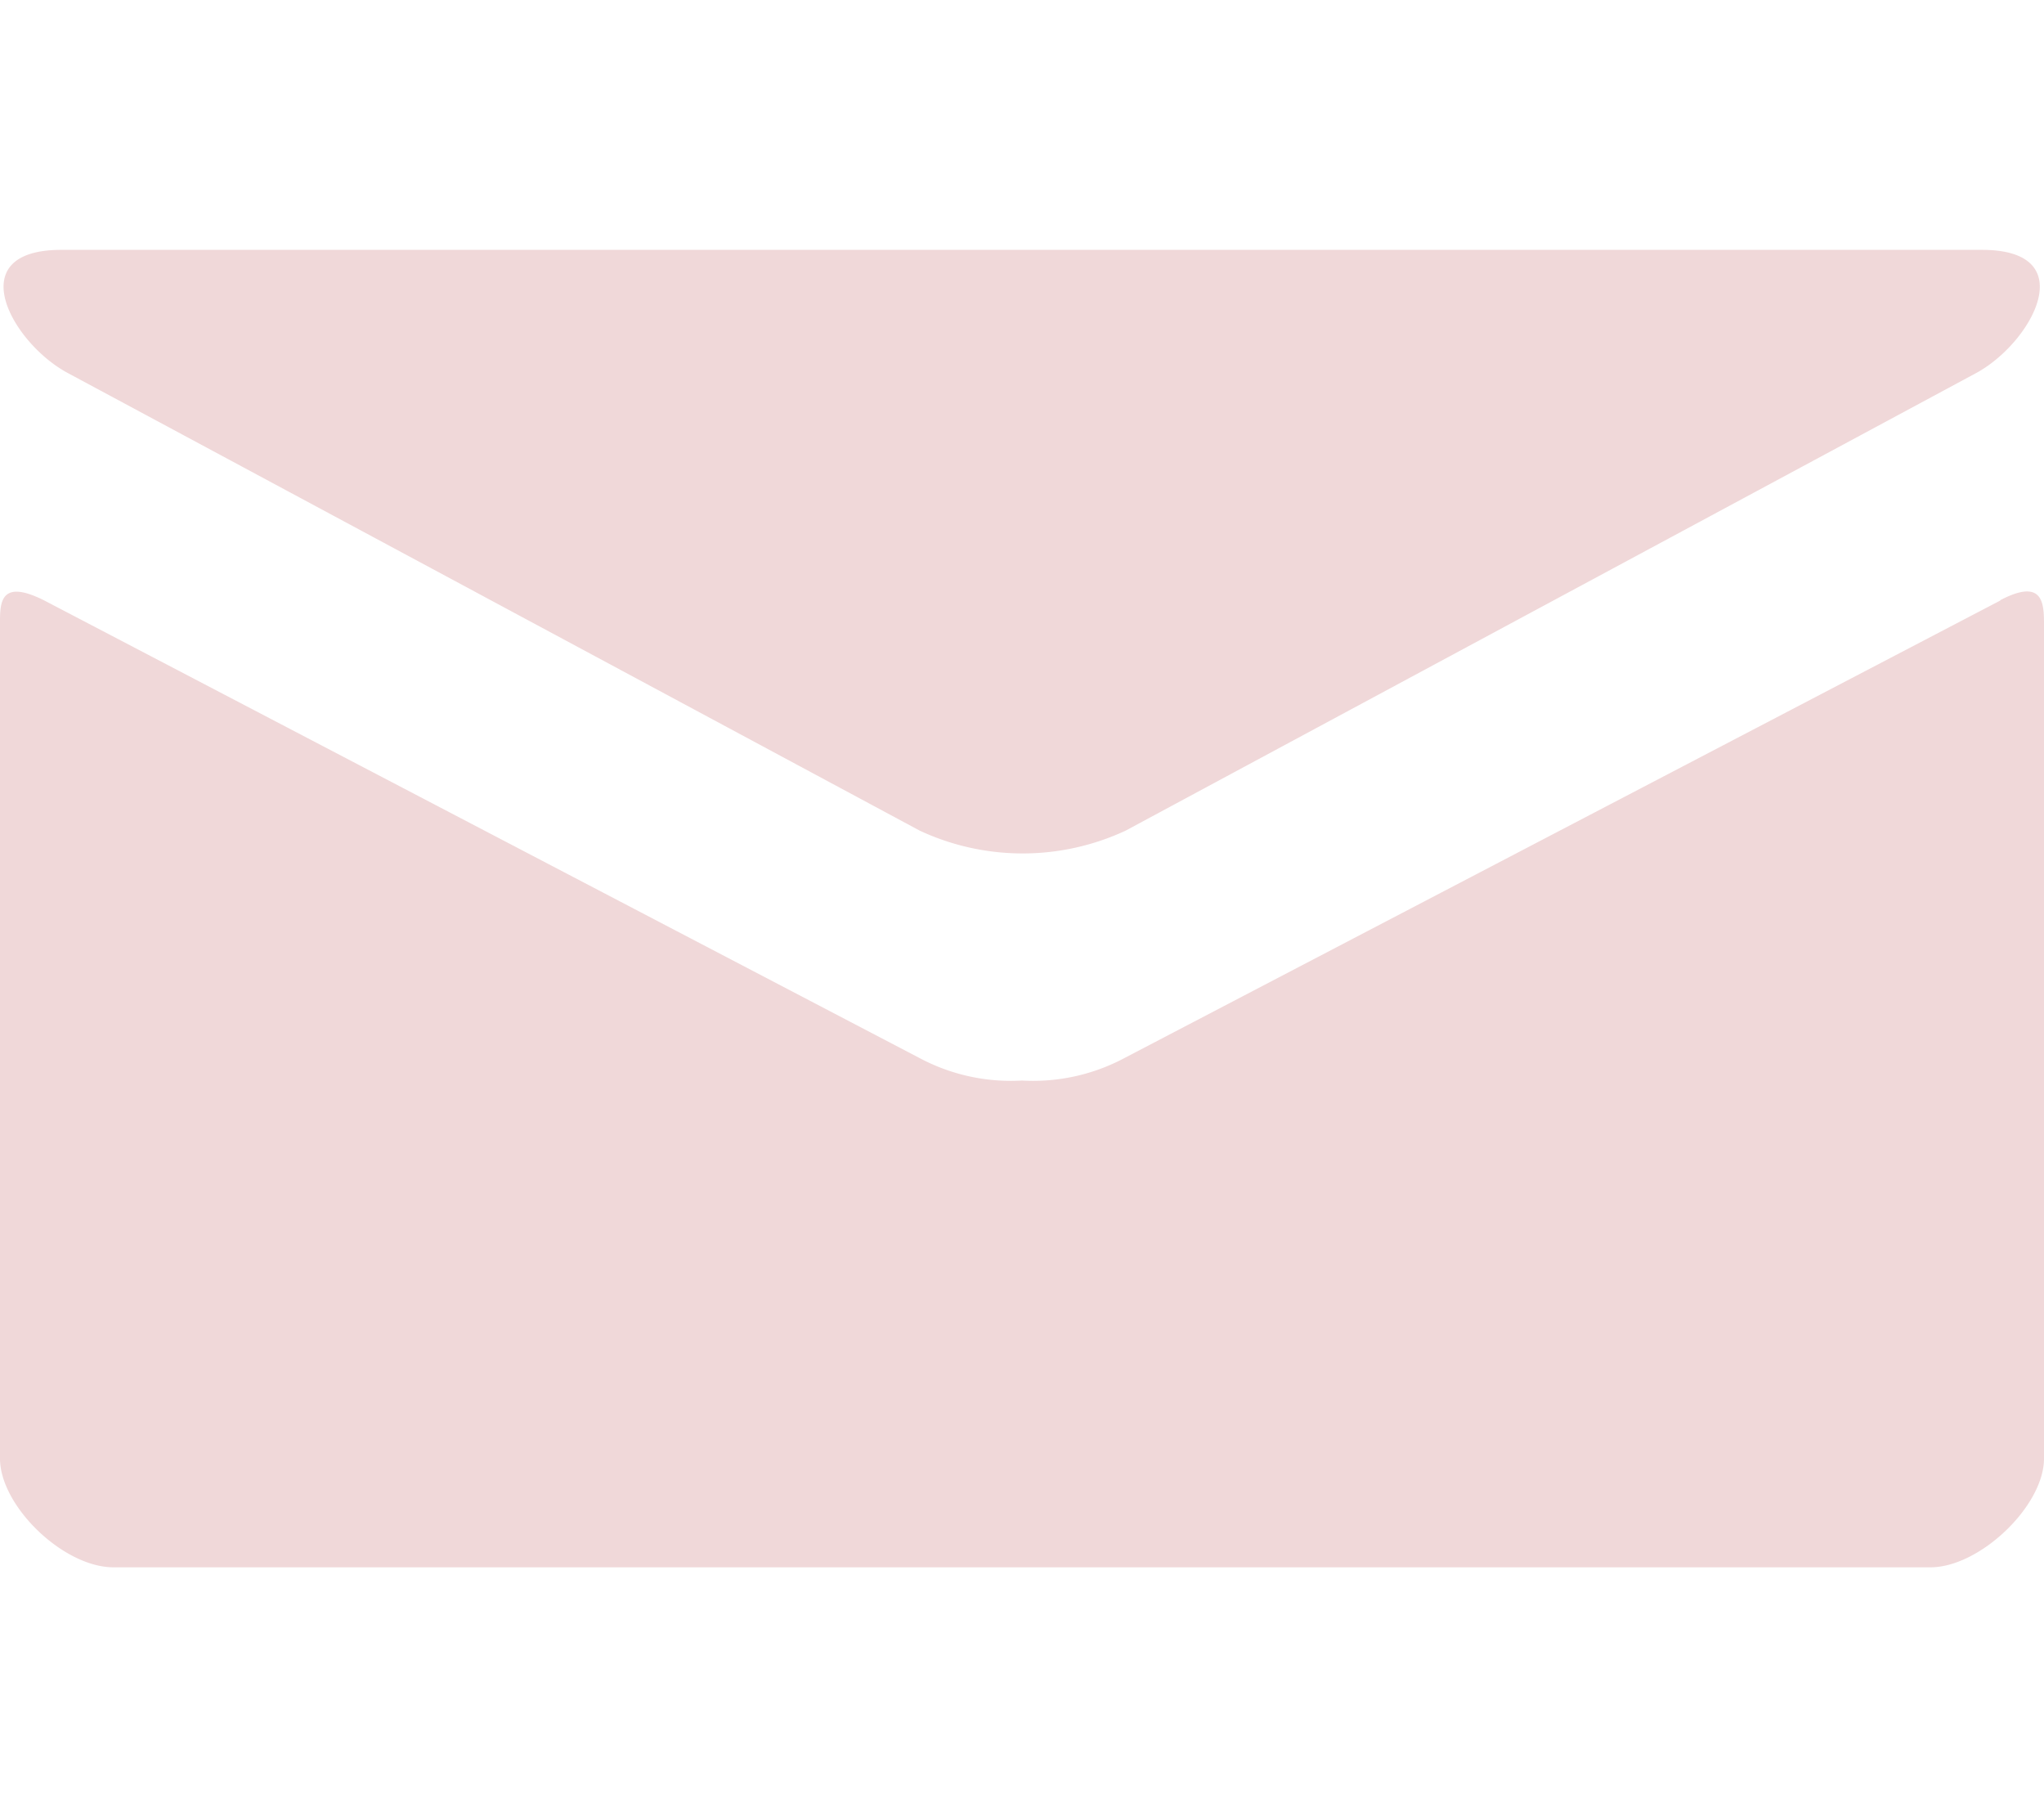 <svg id="All_glyphs" data-name="All glyphs" xmlns="http://www.w3.org/2000/svg" viewBox="0 0 90 80"><defs><style>.cls-1{fill:#f0d8d9;}</style></defs><title>Монтажная область 2</title><path class="cls-1" d="M3,16.43l37.5,20.14a10.74,10.74,0,0,0,9.06,0L87,16.43c2.44-1.31,4.75-5.43.27-5.43H2.7C-1.78,11,.53,15.12,3,16.43Zm85.09,10L49.53,46.57a8.55,8.55,0,0,1-4.53,1,8.55,8.55,0,0,1-4.53-1L1.94,26.43c-2-1-1.94.18-1.94,1.1V64.21C0,66.3,2.79,69,5,69H85c2.17,0,5-2.7,5-4.79V27.53C90,26.6,90,25.41,88.06,26.43Z"/></svg>